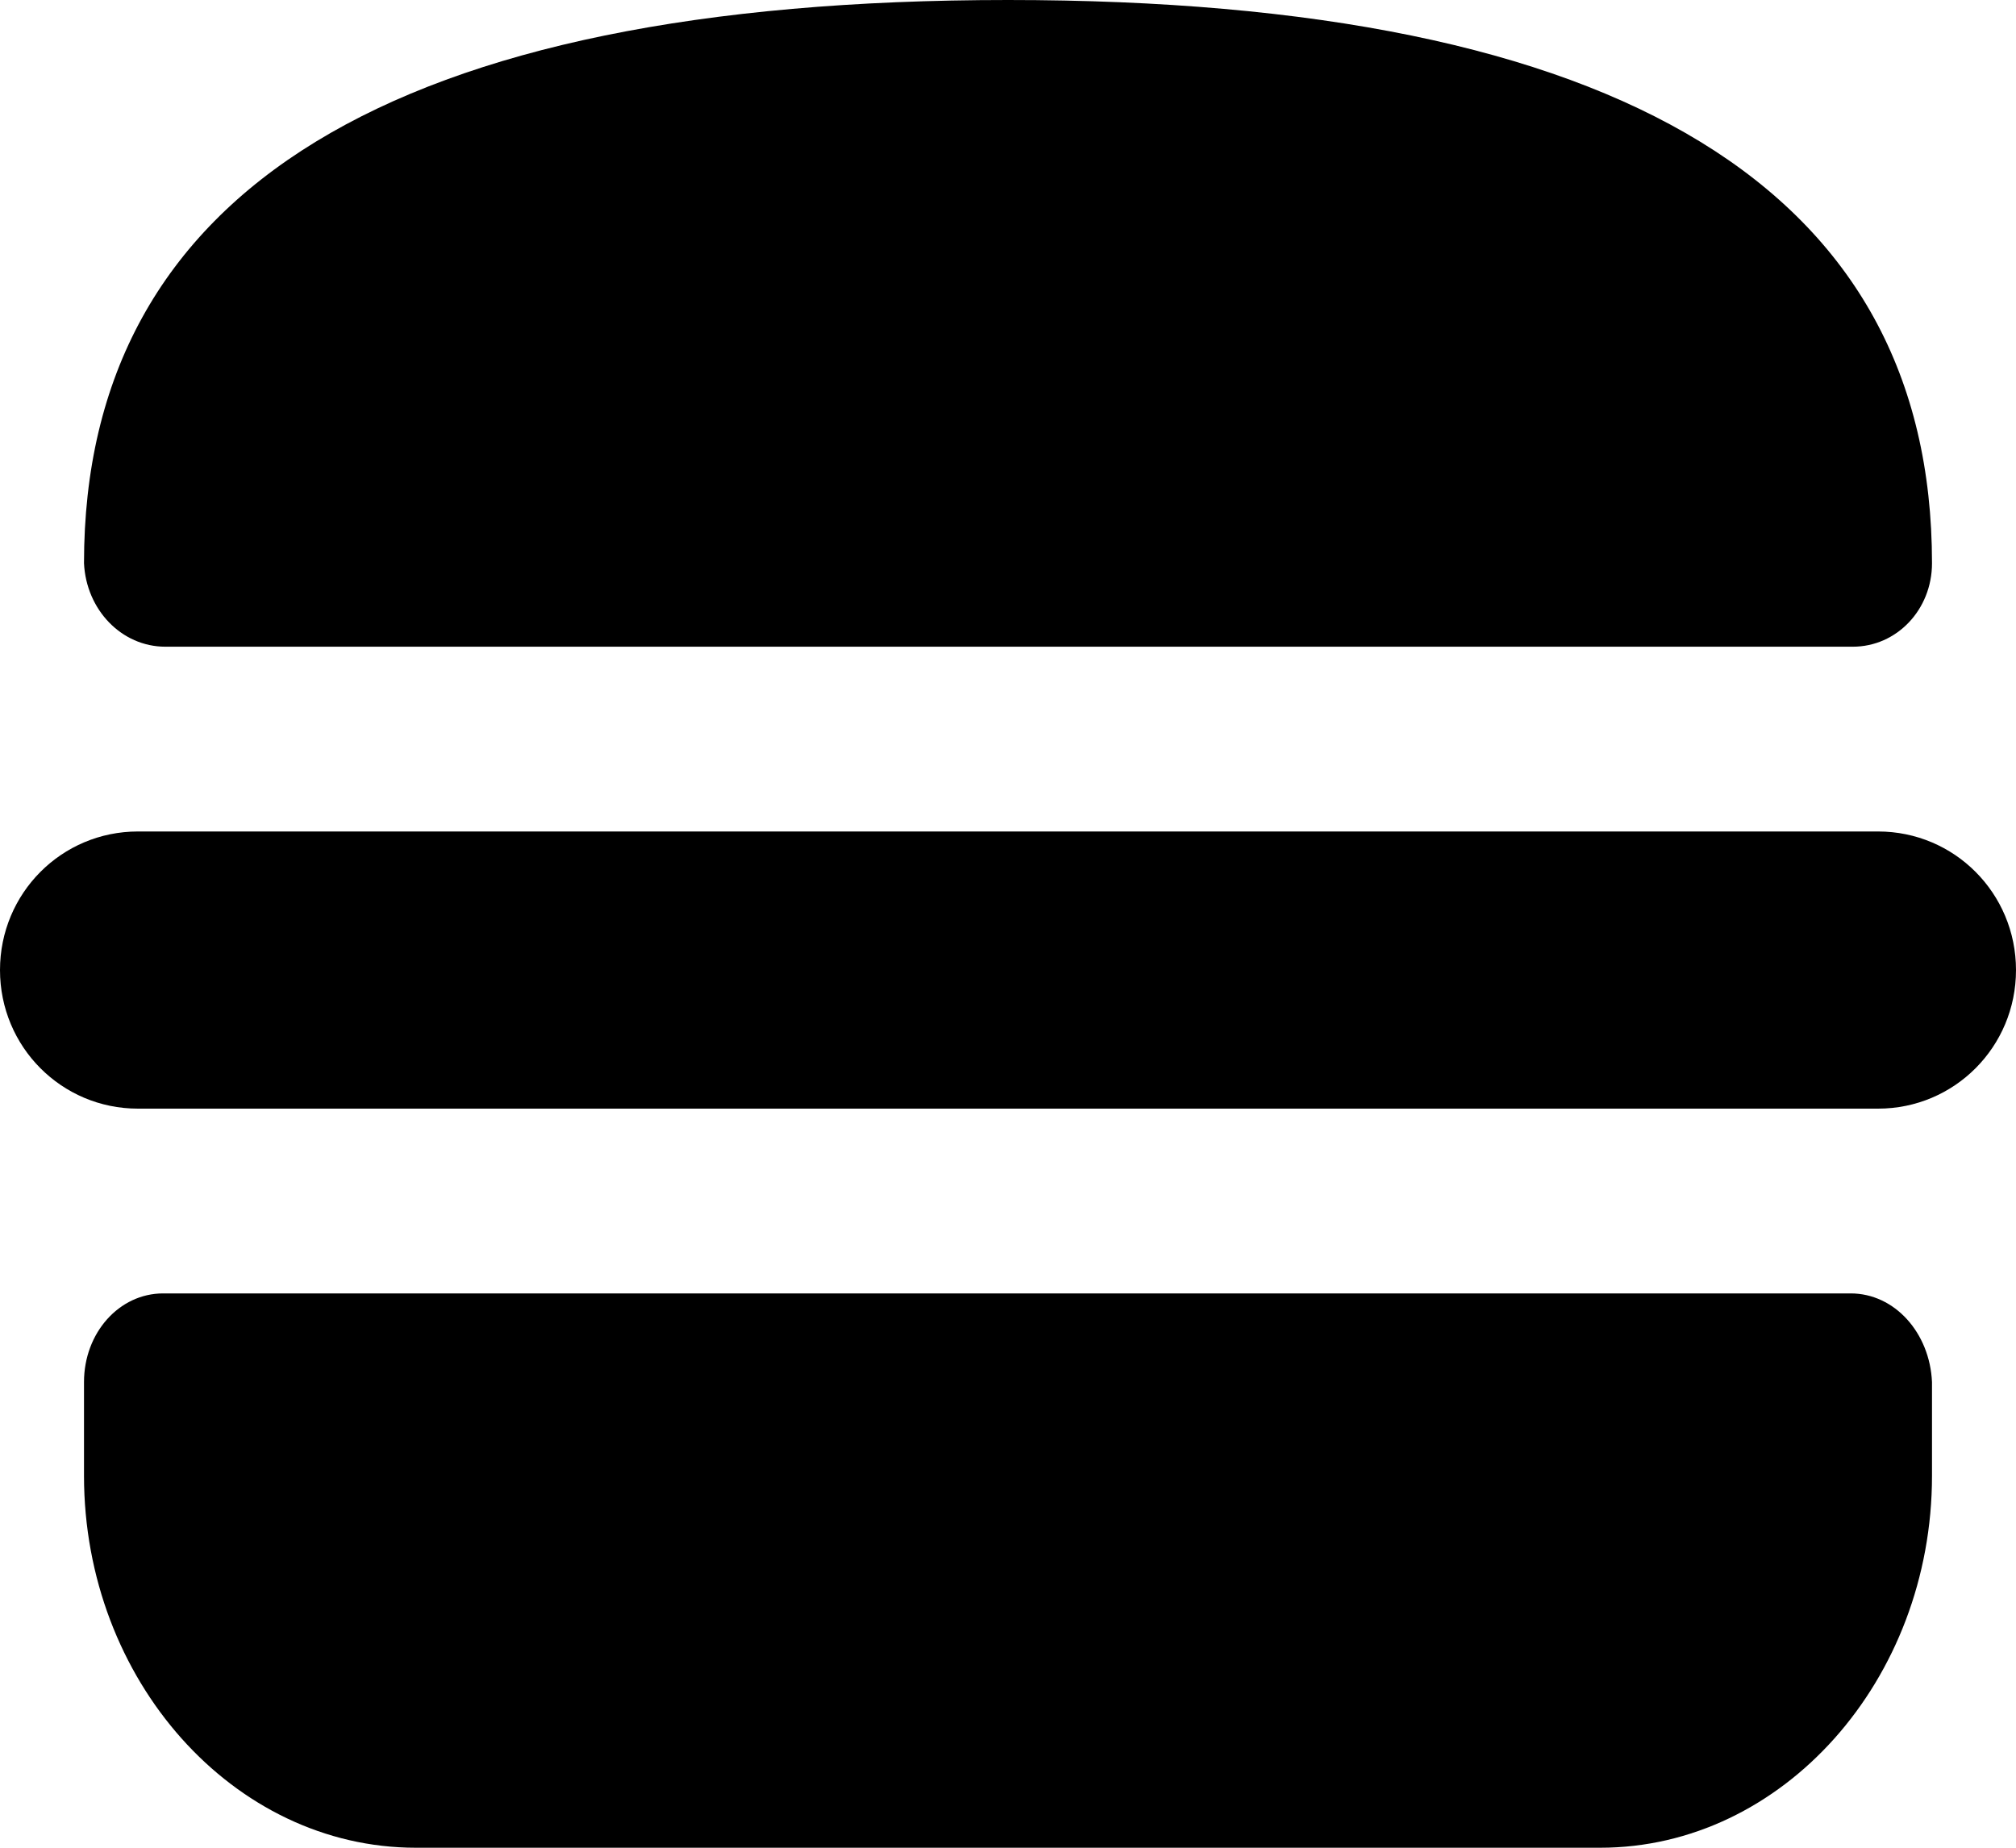 <svg width="24" height="22" viewBox="0 0 24 22" fill="none" xmlns="http://www.w3.org/2000/svg">
<path fill-rule="evenodd" clip-rule="evenodd" d="M22.057 7.7H1.969C1.445 7.7 1.026 7.258 1 6.706C1 2.263 4.693 0 12 0C19.307 0 23 2.263 23 6.706C23 7.258 22.581 7.7 22.057 7.7ZM24 11.55C24 10.636 23.267 9.9 22.358 9.9H1.642C0.733 9.9 0 10.636 0 11.55C0 12.464 0.733 13.2 1.642 13.2H22.358C23.267 13.2 24 12.464 24 11.55ZM22.032 15.4H1.942C1.419 15.4 1 15.869 1 16.456V17.571C1 20.005 2.779 22 4.95 22H19.05C21.221 22 23 20.005 23 17.571V16.456C22.974 15.869 22.555 15.4 22.032 15.4Z" fill="#000"/>
</svg>
